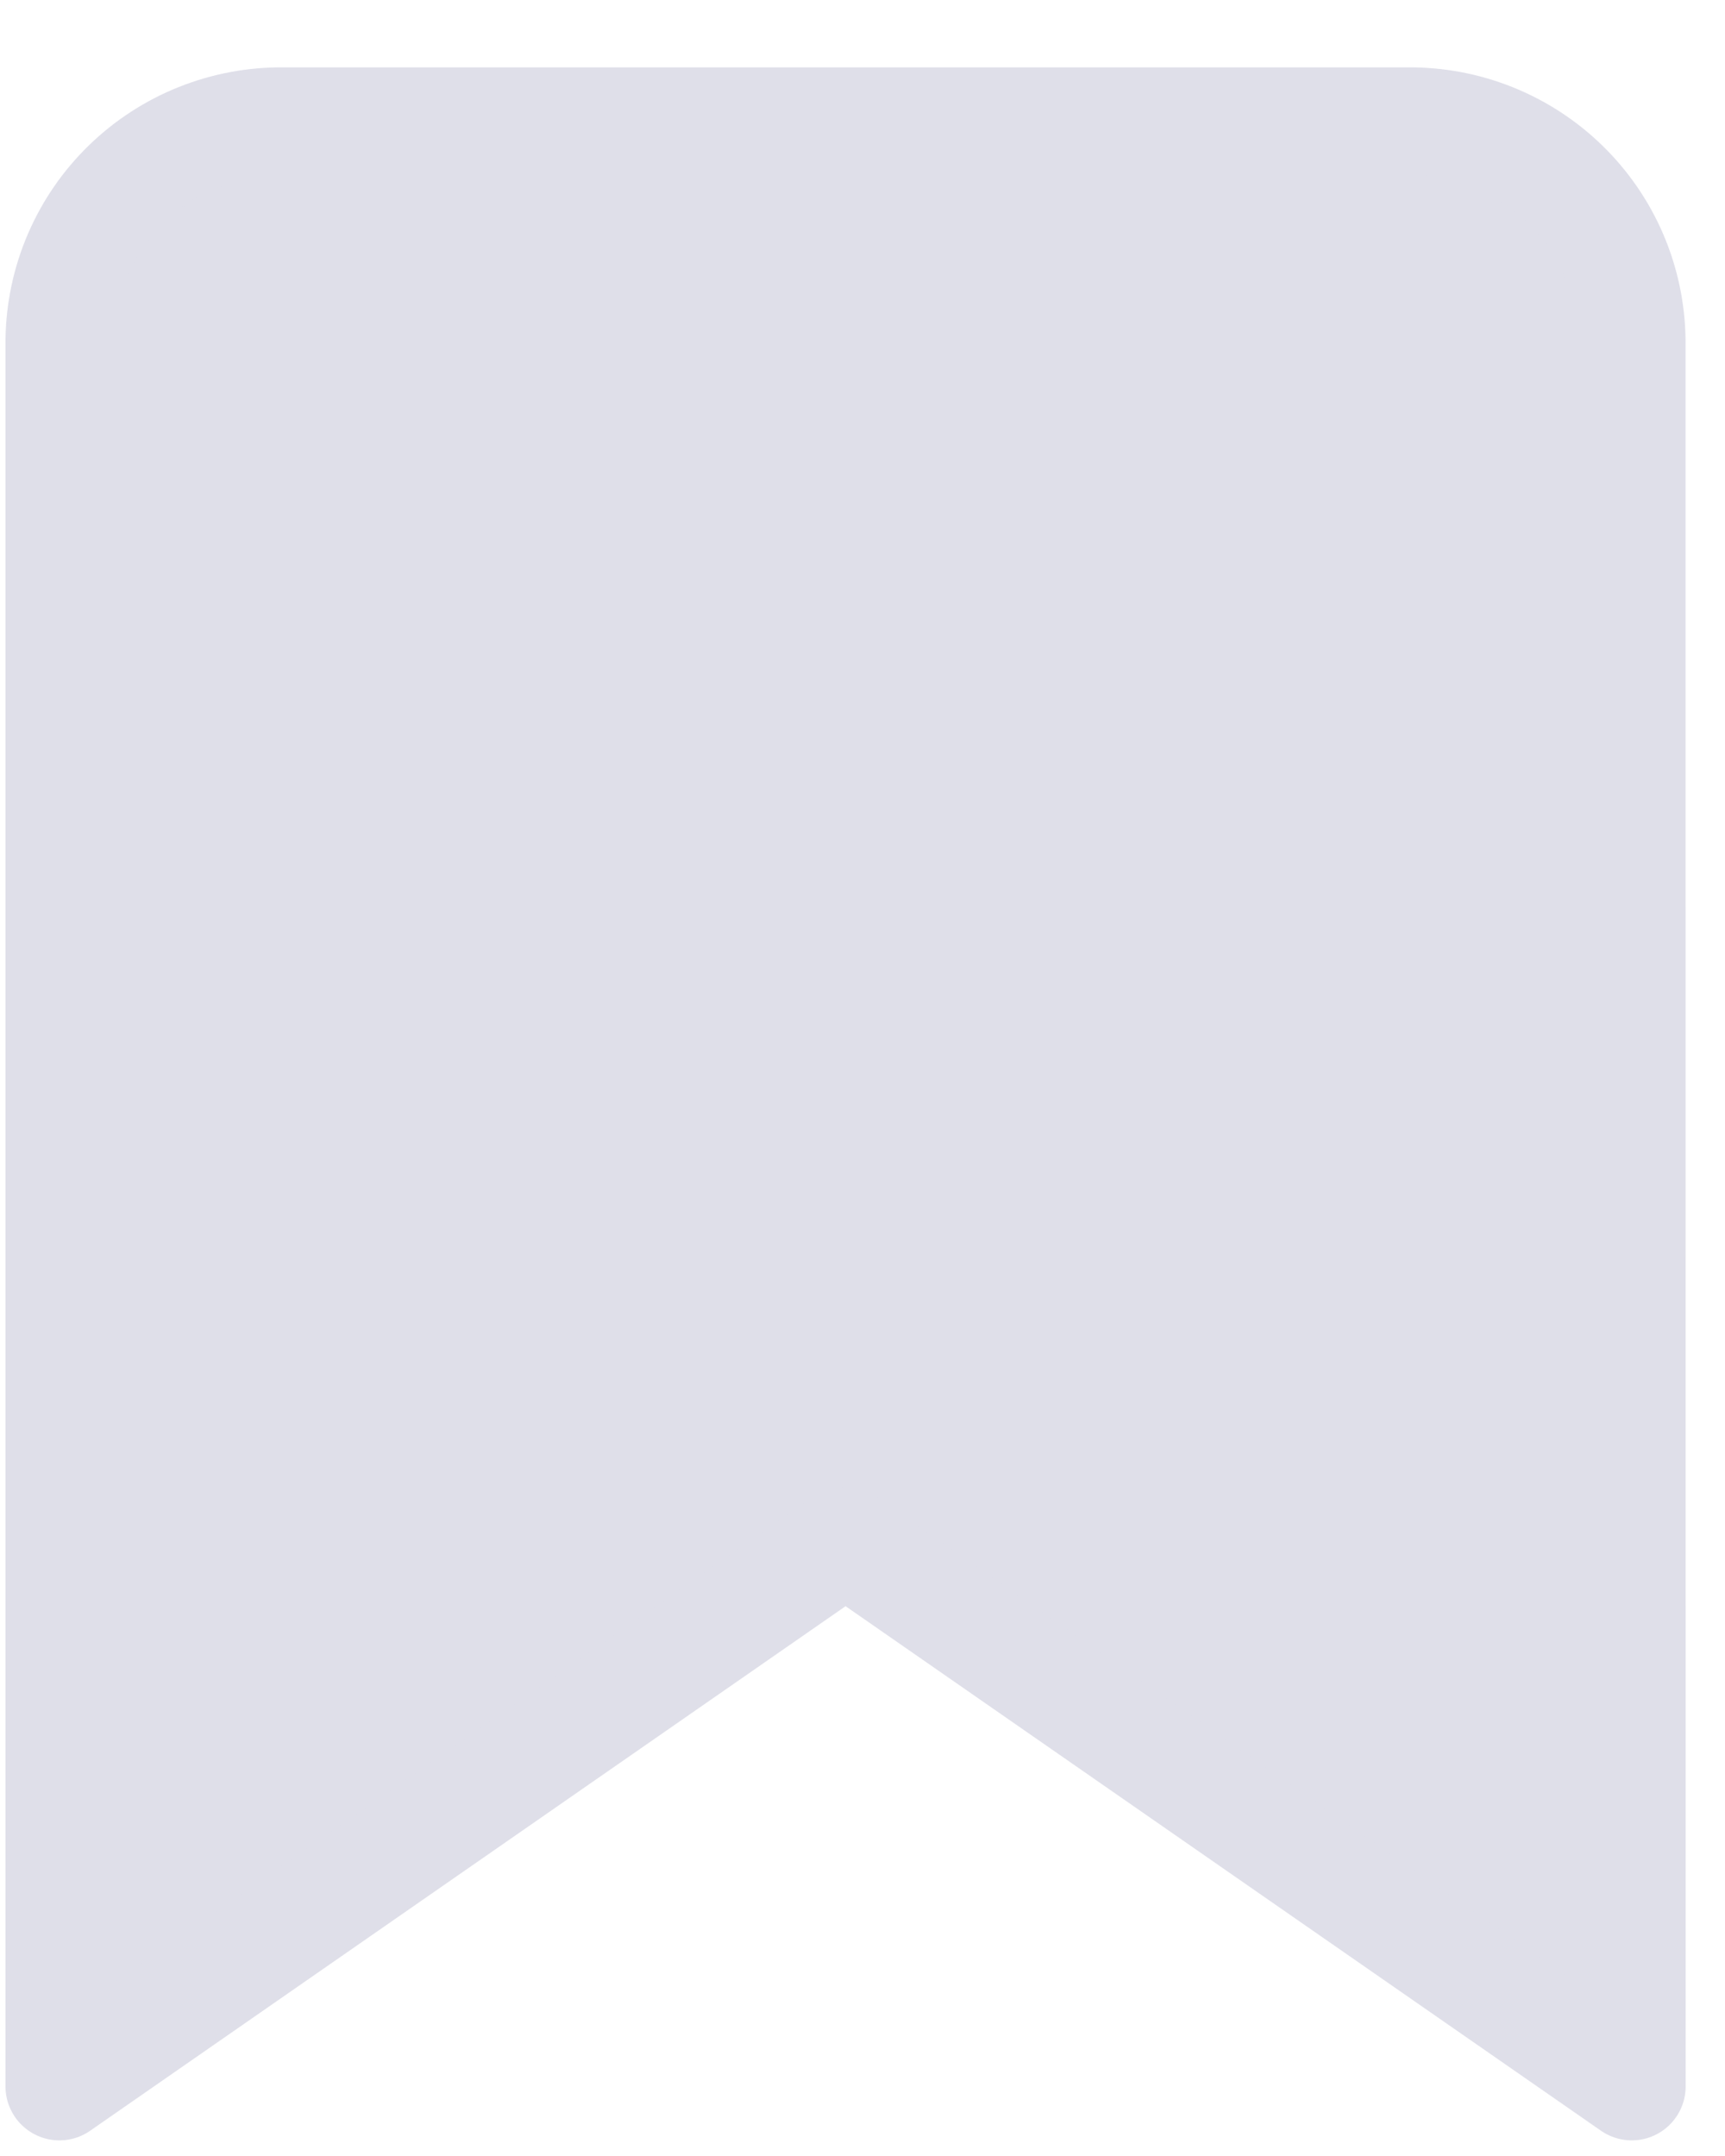 <svg width="16" height="20" viewBox="0 0 16 20" fill="none" xmlns="http://www.w3.org/2000/svg">
<path d="M15.135 19.355L7.843 14.291L0.551 19.355V3.151C0.559 2.606 0.782 2.087 1.173 1.707C1.564 1.327 2.089 1.118 2.634 1.125H13.051C13.596 1.118 14.121 1.327 14.512 1.707C14.903 2.087 15.126 2.606 15.134 3.151L15.135 19.355Z" fill="#DFDFE9" stroke="#DFDFE9" stroke-miterlimit="10" stroke-linecap="round" stroke-linejoin="round"/>
</svg>
